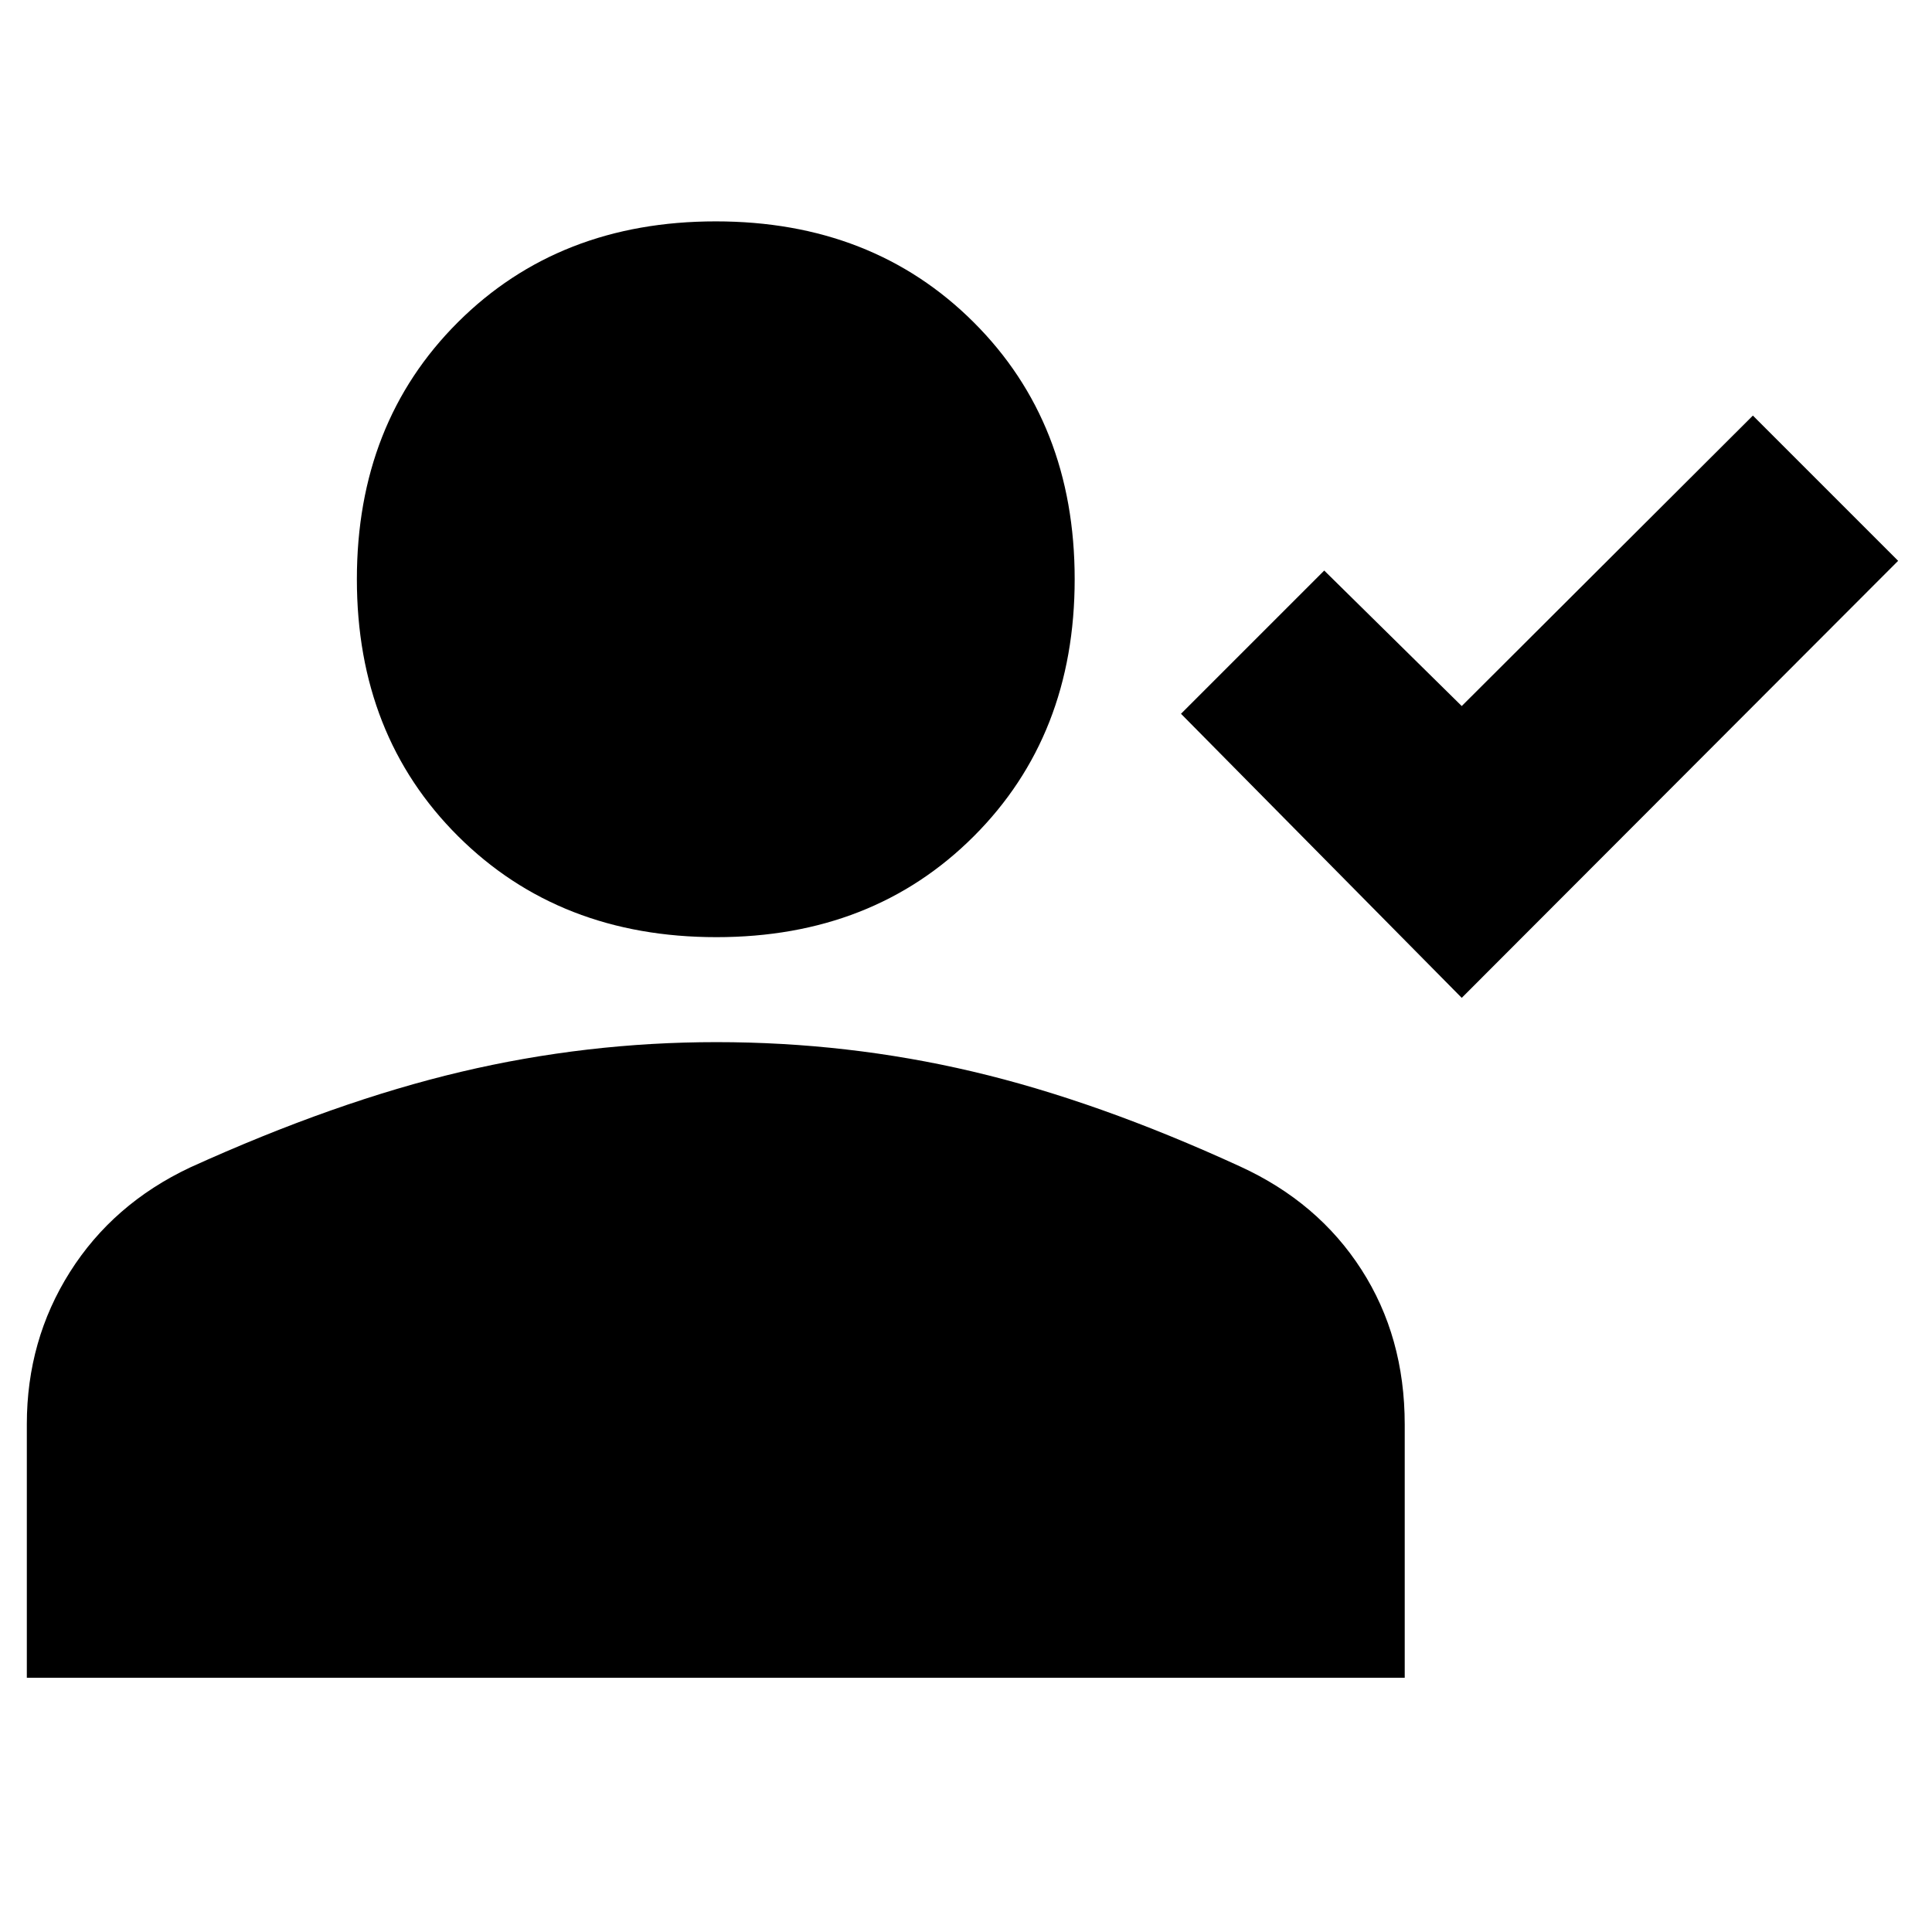<svg xmlns="http://www.w3.org/2000/svg" height="40" viewBox="0 -960 960 960" width="40"><path d="m726.33-464.17-139.5-141.16L658-676.5l68.33 67.33L871-753.5l72.17 72.17-216.84 217.16Zm-370.32-30.16q-77.98 0-128.33-50.1-50.35-50.1-50.35-127.75t50.24-127.74Q277.81-850 355.65-850q77.85 0 128.1 50.07T534-672.21q0 77.65-50.14 127.76-50.14 50.12-127.85 50.12Zm-342.68 368v-126q0-41.71 21.42-75.61 21.42-33.89 59.69-51.94 72.23-32.79 134.64-47.54Q291.5-442.17 356-442.17q65.17 0 127.2 14.59 62.03 14.58 133.13 47.25 38.66 17.74 60.16 51.19Q698-295.69 698-252.17v125.84H13.33Z"/></svg>